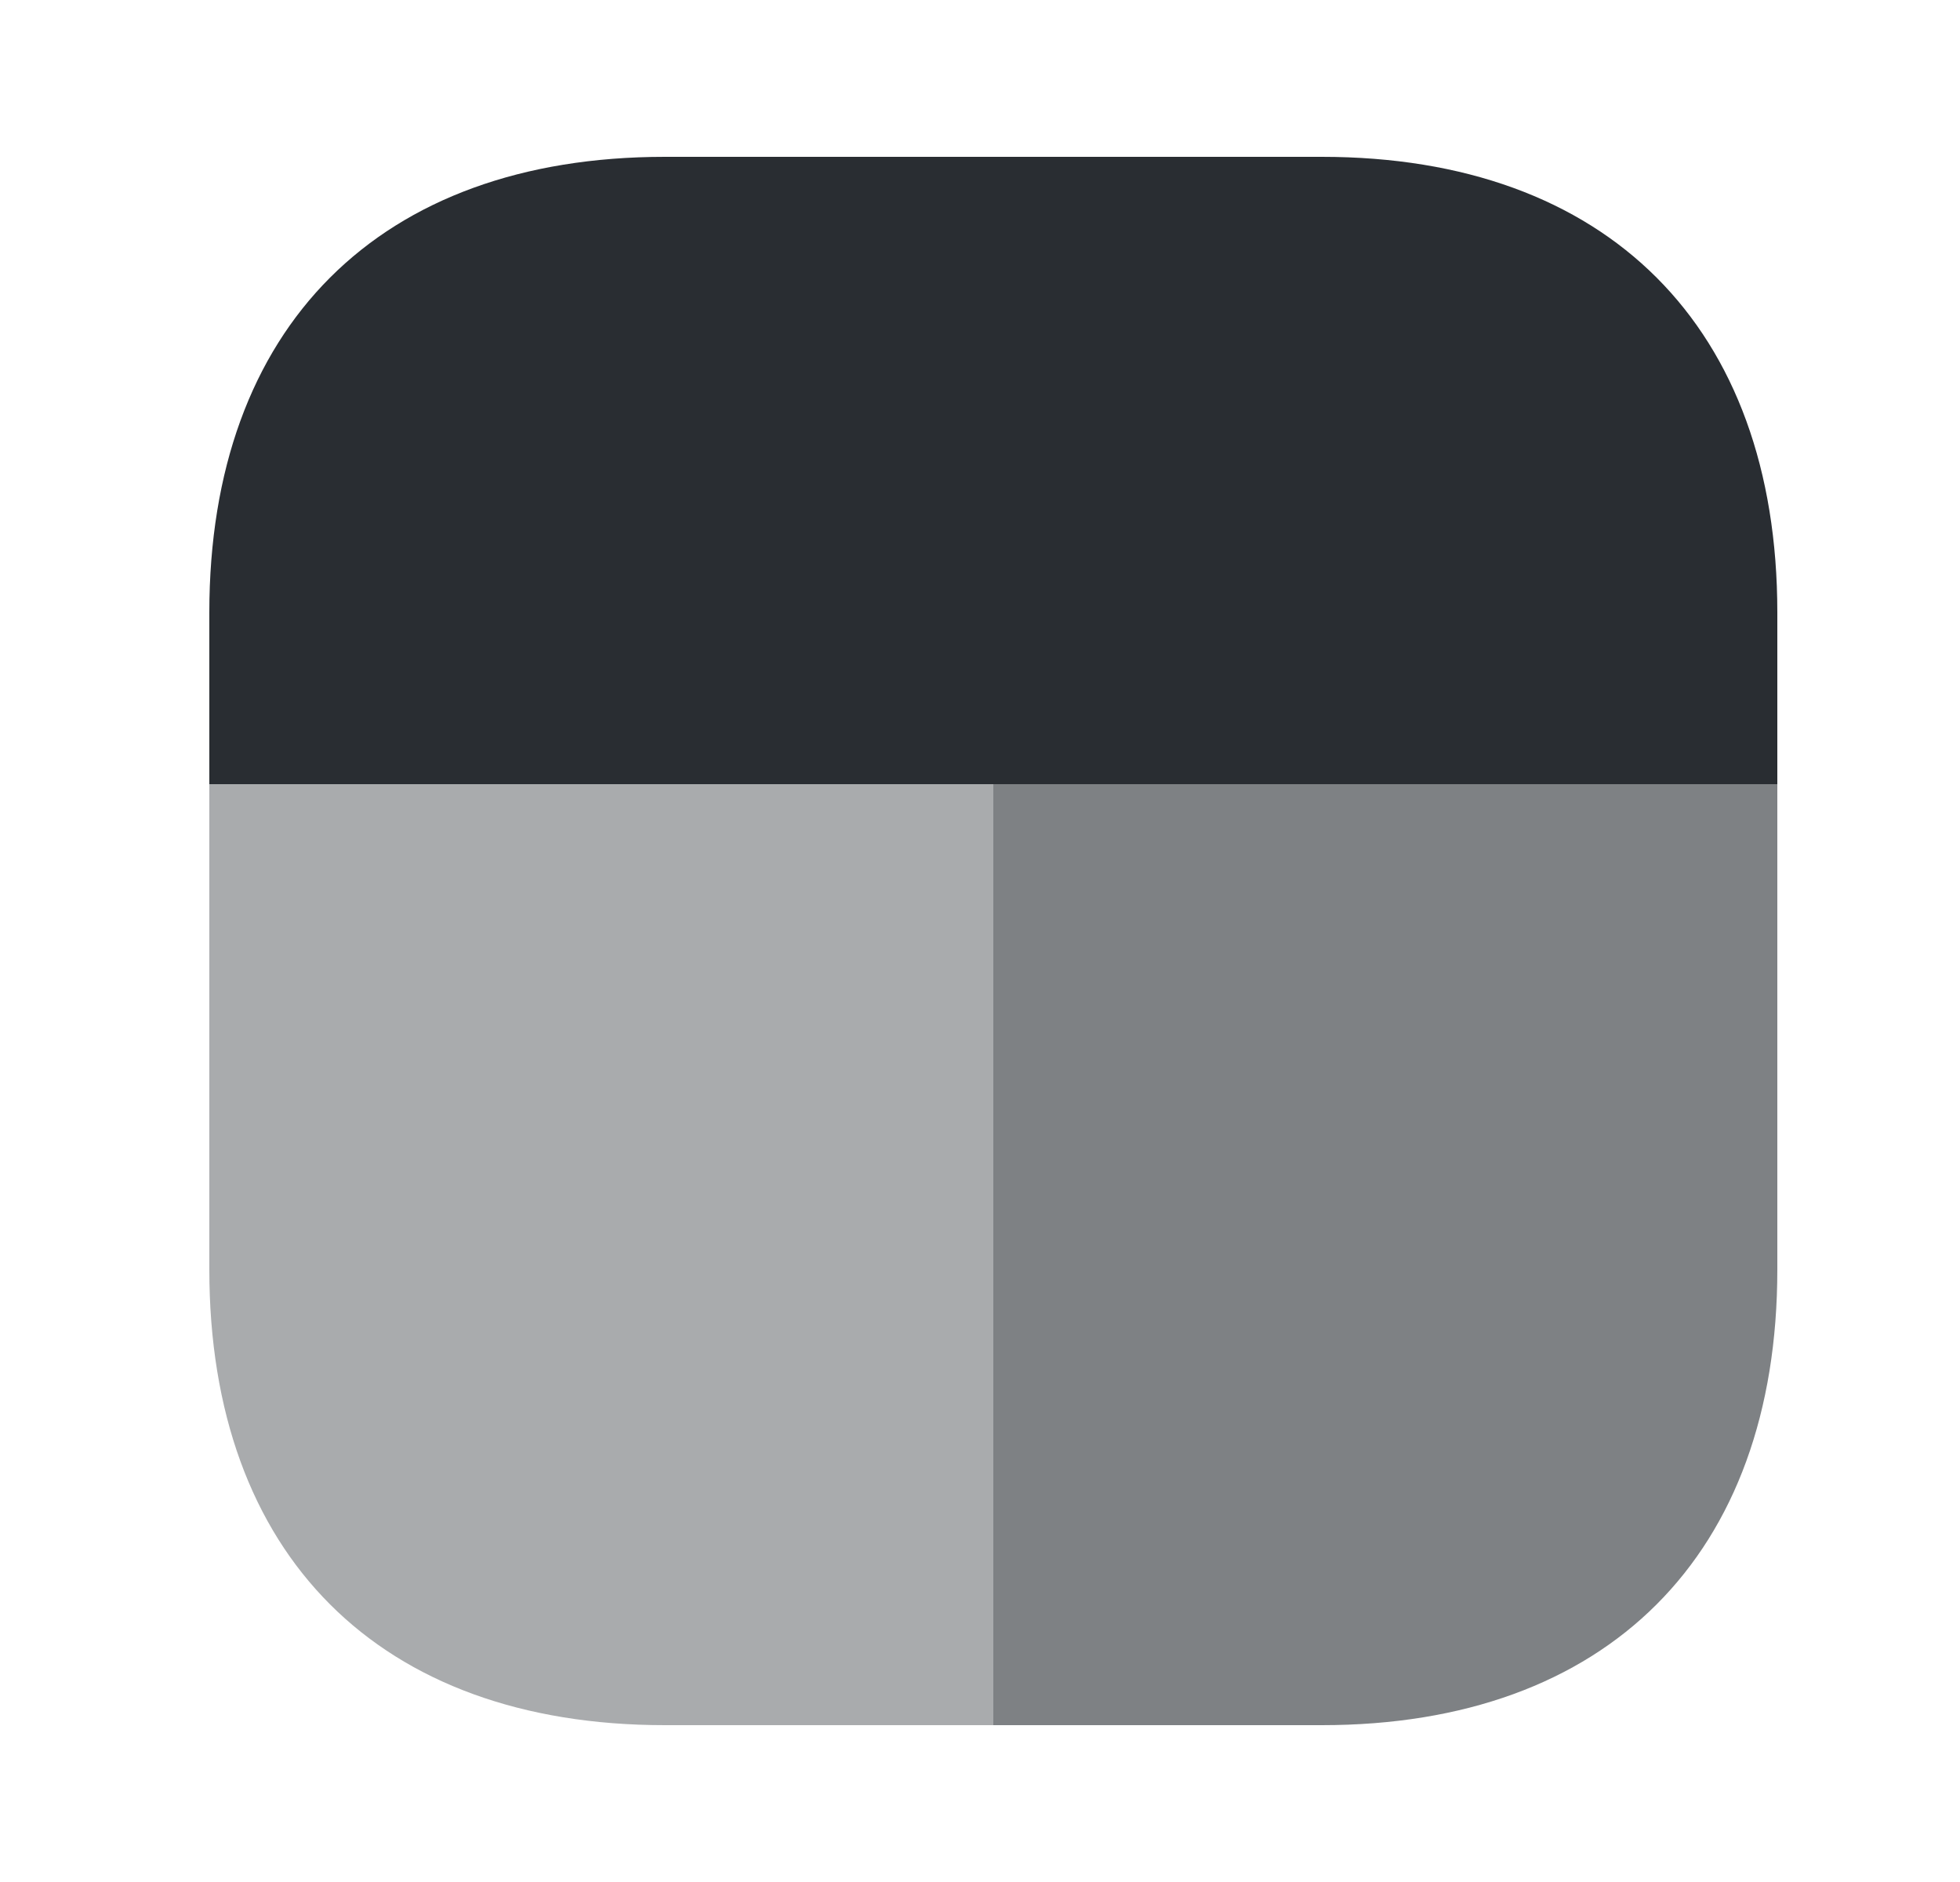 <svg width="25" height="24" viewBox="0 0 25 24" fill="none" xmlns="http://www.w3.org/2000/svg">
<path opacity="0.4" d="M12.67 10V22H8.48C4.84 22 2.67 19.83 2.67 16.19V10H12.67Z" fill="#292D32"/>
<path d="M22.67 7.81V10H2.67V7.81C2.67 4.17 4.84 2 8.48 2H16.86C20.5 2 22.67 4.17 22.67 7.81Z" fill="#292D32"/>
<path opacity="0.6" d="M22.67 10V16.19C22.67 19.83 20.5 22 16.86 22H12.67V10H22.67Z" fill="#292D32"/>
</svg>
